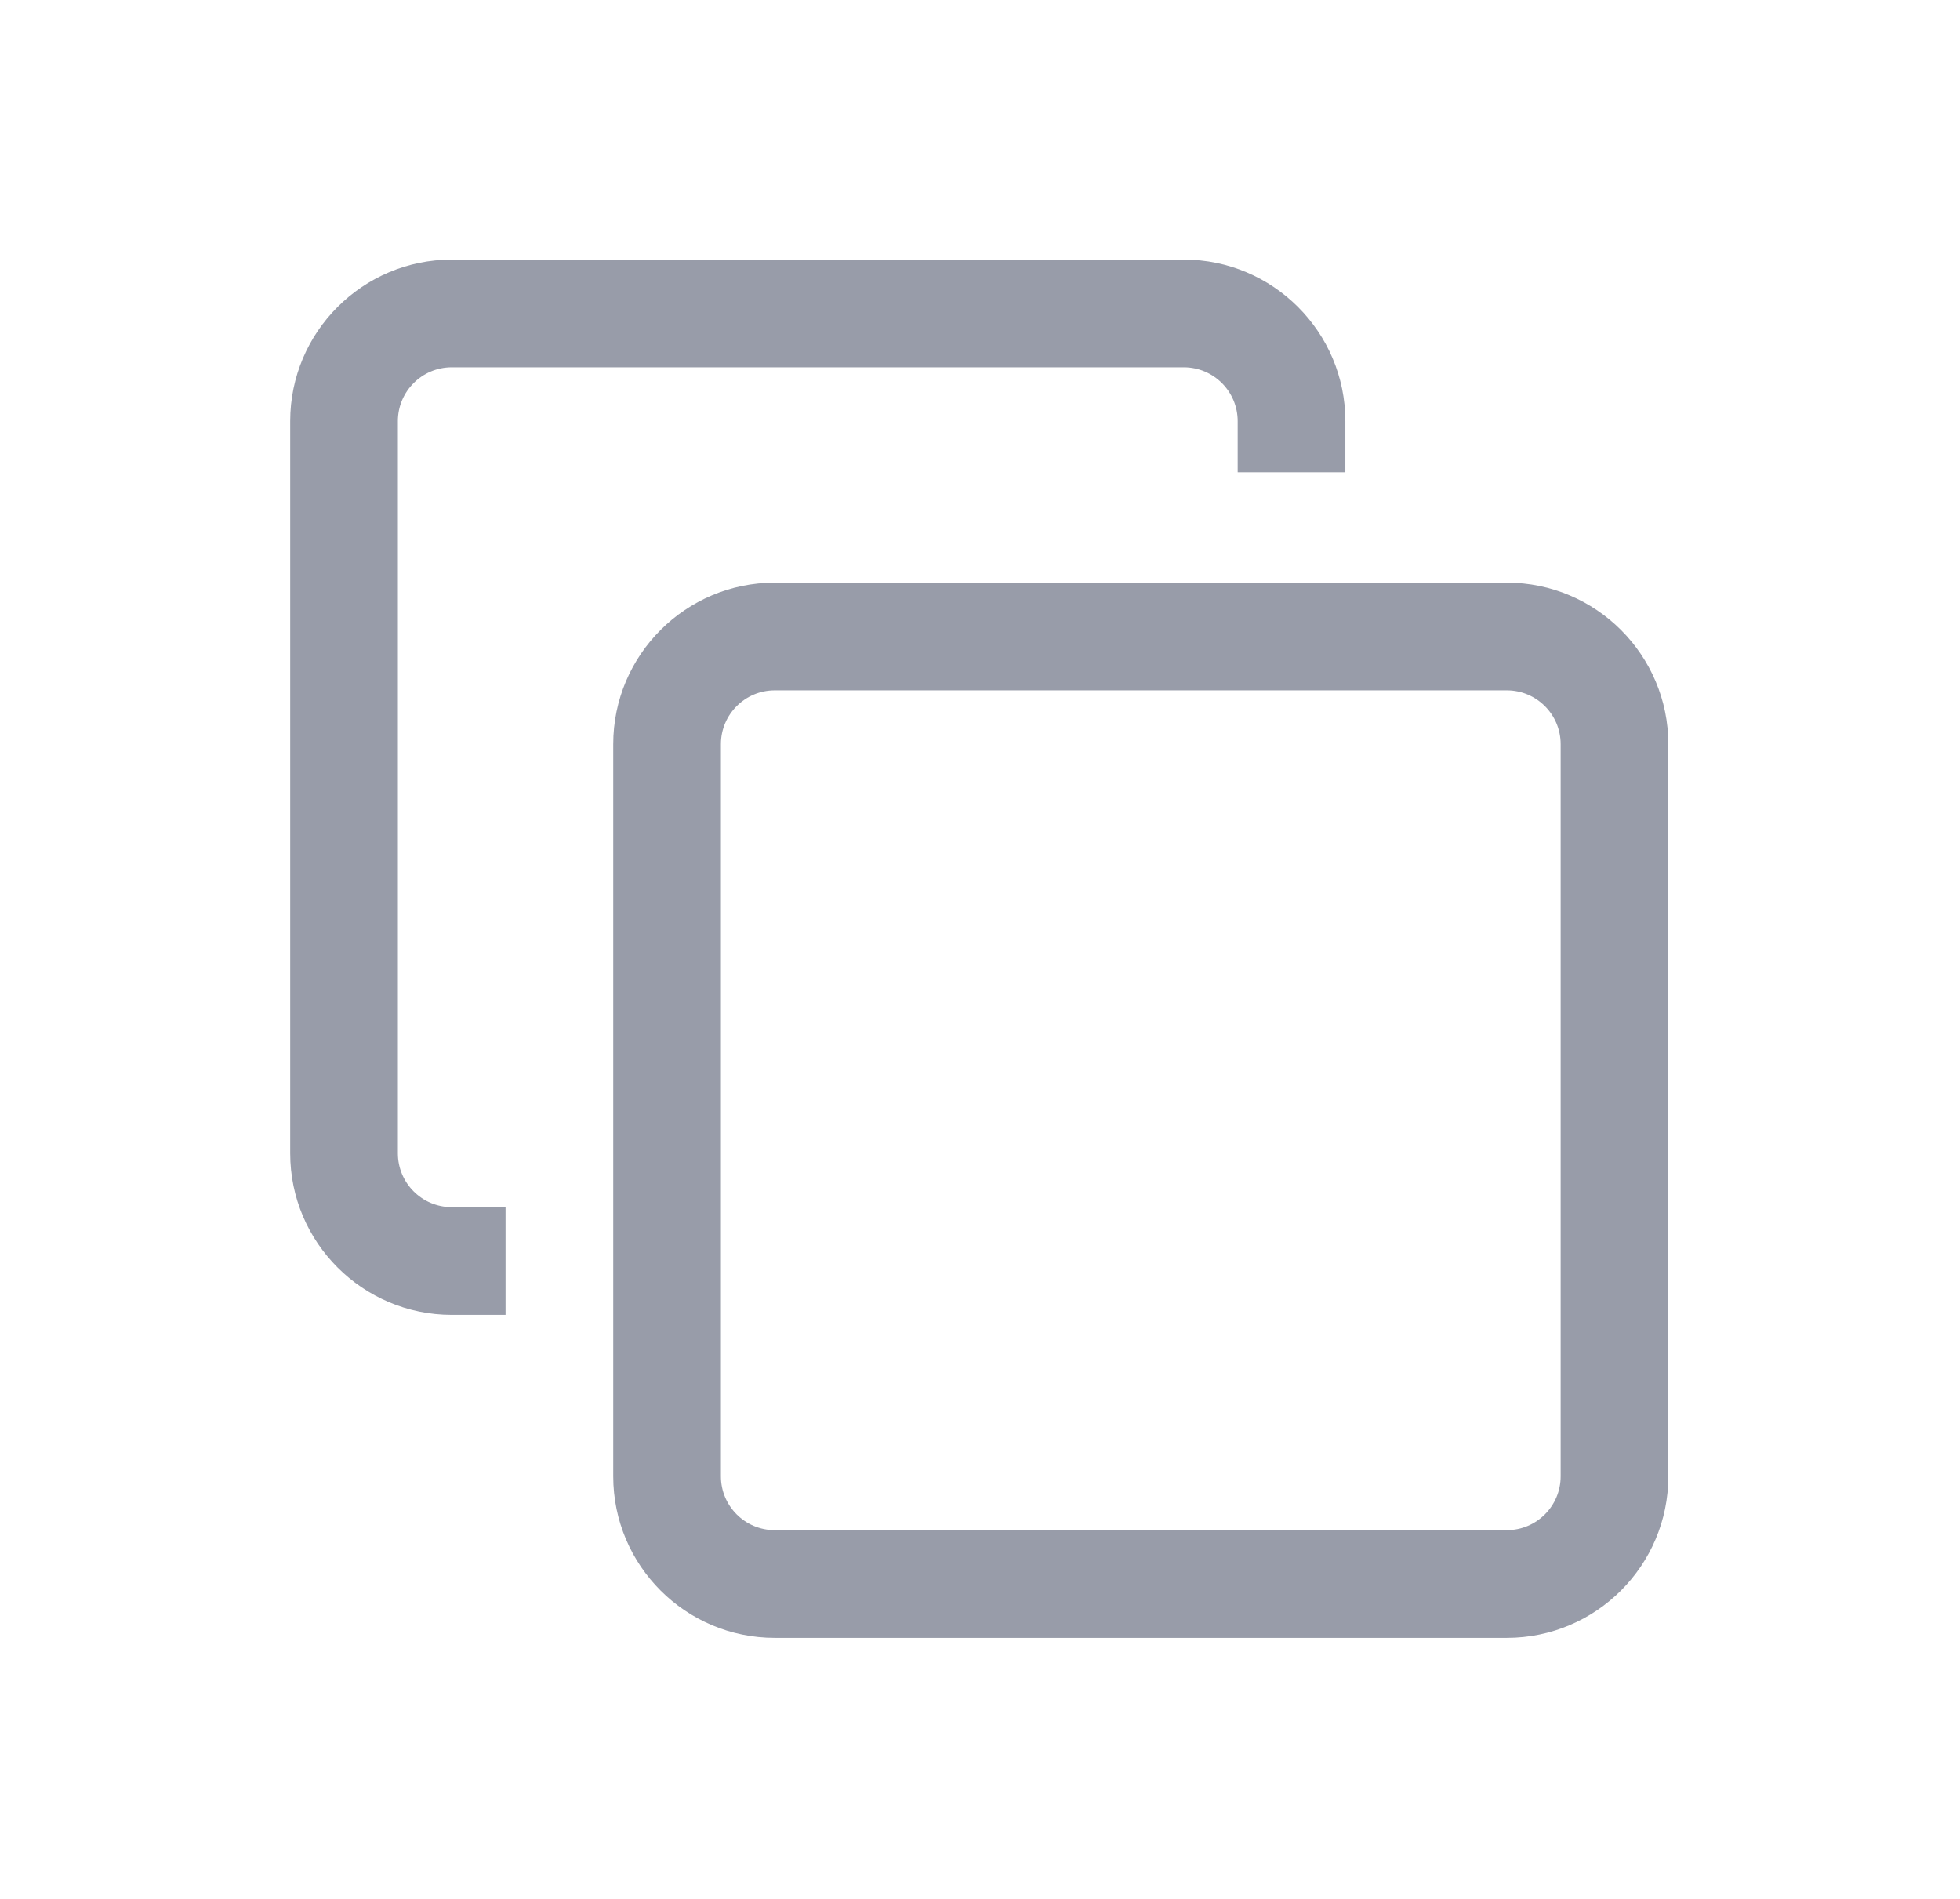 <svg width="32" height="31" viewBox="0 0 32 31" fill="none" xmlns="http://www.w3.org/2000/svg">
<path d="M24.602 26.738H12.648C11.194 26.738 10.012 25.556 10.012 24.102V12.148C10.012 10.694 11.194 9.512 12.648 9.512H24.602C26.056 9.512 27.238 10.694 27.238 12.148V24.102C27.238 25.556 26.056 26.738 24.602 26.738ZM12.648 11.27C12.164 11.27 11.77 11.664 11.77 12.148V24.102C11.77 24.586 12.164 24.98 12.648 24.98H24.602C25.086 24.98 25.48 24.586 25.48 24.102V12.148C25.48 11.664 25.086 11.27 24.602 11.27H12.648ZM8.254 19.707H7.375C6.89 19.707 6.496 19.313 6.496 18.828V6.875C6.496 6.39 6.89 5.996 7.375 5.996H19.328C19.813 5.996 20.207 6.39 20.207 6.875V7.71H21.965V6.875C21.965 5.421 20.782 4.238 19.328 4.238H7.375C5.921 4.238 4.738 5.421 4.738 6.875V18.828C4.738 20.282 5.921 21.465 7.375 21.465H8.254V19.707Z" fill="#989CA9"/>
</svg>
